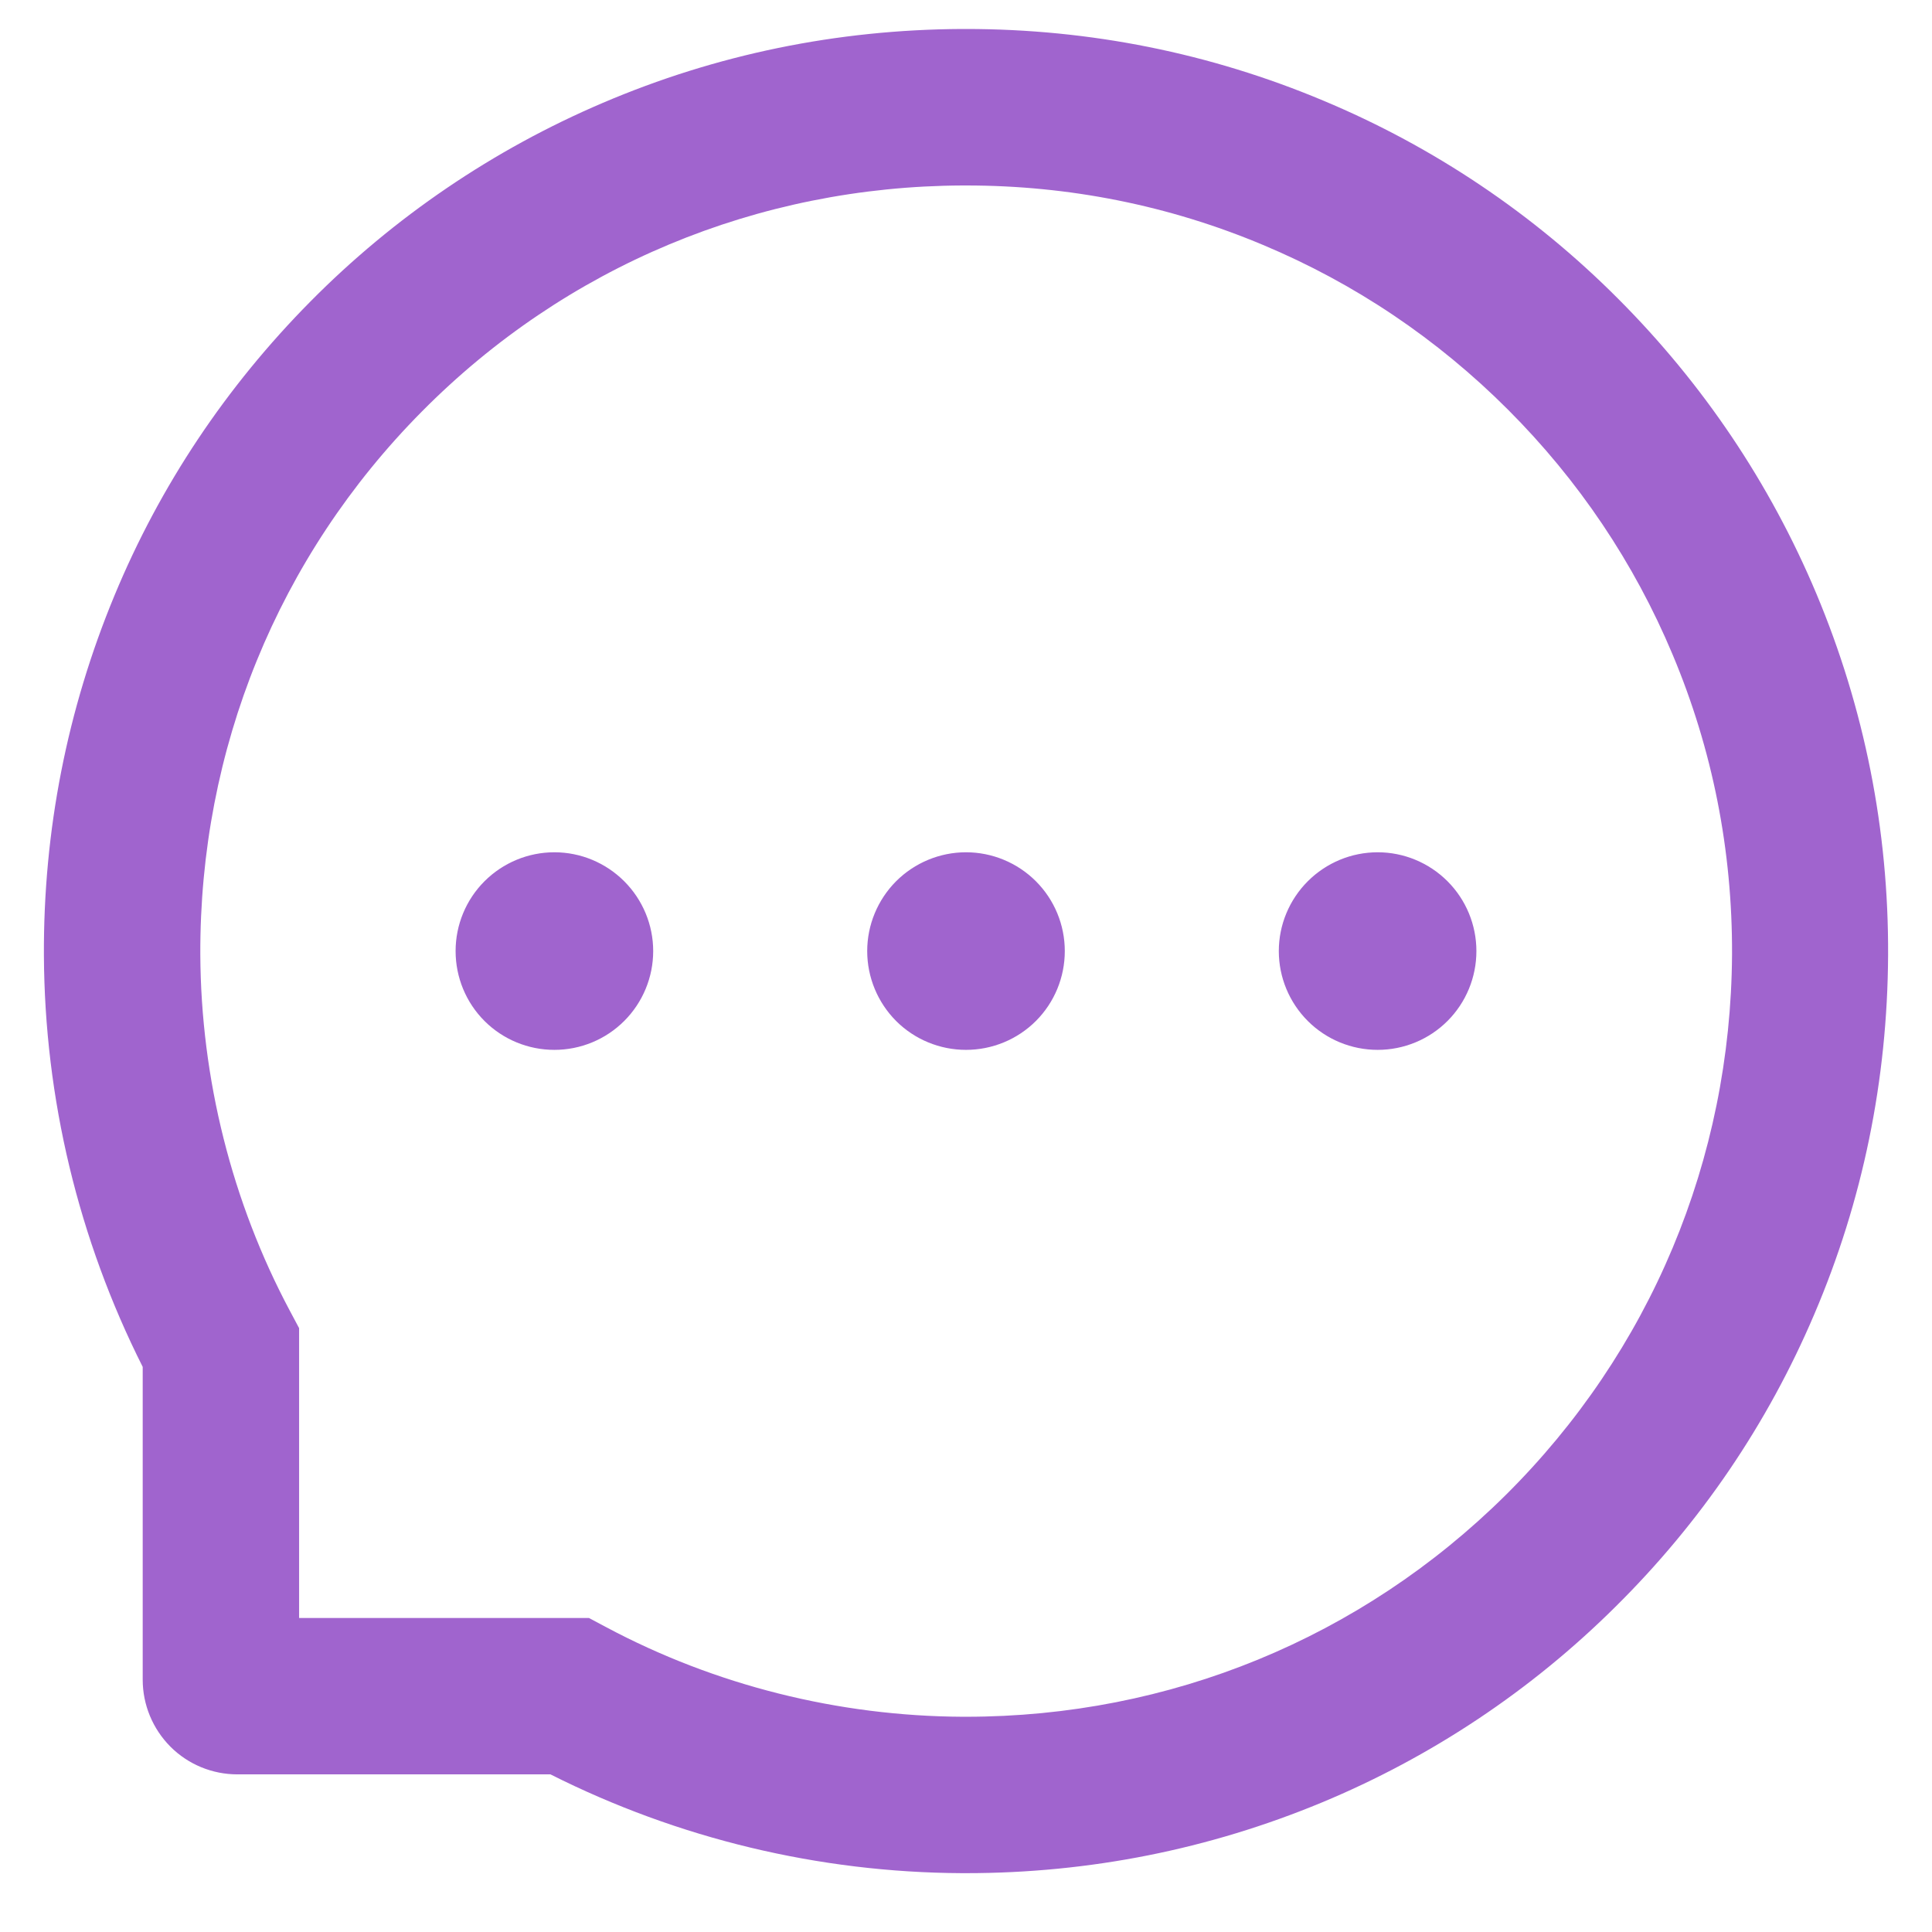 <svg width="22" height="22" viewBox="0 0 22 22" fill="none" xmlns="http://www.w3.org/2000/svg">
<path d="M9.875 10.83C9.875 11.129 9.994 11.415 10.204 11.626C10.415 11.837 10.702 11.955 11 11.955C11.298 11.955 11.585 11.837 11.796 11.626C12.007 11.415 12.125 11.129 12.125 10.83C12.125 10.532 12.007 10.246 11.796 10.035C11.585 9.824 11.298 9.705 11 9.705C10.702 9.705 10.415 9.824 10.204 10.035C9.994 10.246 9.875 10.532 9.875 10.83ZM14.562 10.83C14.562 11.129 14.681 11.415 14.892 11.626C15.103 11.837 15.389 11.955 15.688 11.955C15.986 11.955 16.272 11.837 16.483 11.626C16.694 11.415 16.812 11.129 16.812 10.83C16.812 10.532 16.694 10.246 16.483 10.035C16.272 9.824 15.986 9.705 15.688 9.705C15.389 9.705 15.103 9.824 14.892 10.035C14.681 10.246 14.562 10.532 14.562 10.83ZM5.188 10.83C5.188 11.129 5.306 11.415 5.517 11.626C5.728 11.837 6.014 11.955 6.313 11.955C6.611 11.955 6.897 11.837 7.108 11.626C7.319 11.415 7.438 11.129 7.438 10.83C7.438 10.532 7.319 10.246 7.108 10.035C6.897 9.824 6.611 9.705 6.313 9.705C6.014 9.705 5.728 9.824 5.517 10.035C5.306 10.246 5.188 10.532 5.188 10.83ZM20.684 6.762C20.155 5.503 19.395 4.373 18.427 3.403C17.466 2.438 16.325 1.671 15.069 1.146C13.78 0.605 12.411 0.33 11 0.33H10.953C9.533 0.337 8.157 0.619 6.863 1.172C5.618 1.703 4.487 2.471 3.535 3.433C2.577 4.401 1.824 5.526 1.304 6.78C0.765 8.079 0.493 9.459 0.5 10.88C0.508 12.507 0.893 14.111 1.625 15.565V19.127C1.625 19.413 1.739 19.687 1.941 19.89C2.143 20.092 2.417 20.205 2.703 20.205H6.268C7.722 20.937 9.325 21.322 10.953 21.33H11.002C12.406 21.33 13.768 21.058 15.05 20.526C16.3 20.007 17.437 19.249 18.397 18.295C19.365 17.337 20.127 16.216 20.659 14.967C21.212 13.673 21.493 12.297 21.5 10.877C21.507 9.45 21.23 8.065 20.684 6.762ZM17.143 17.027C15.5 18.654 13.32 19.549 11 19.549H10.96C9.547 19.542 8.143 19.191 6.903 18.529L6.706 18.424H3.406V15.124L3.301 14.927C2.64 13.687 2.288 12.283 2.281 10.87C2.272 8.533 3.165 6.34 4.803 4.687C6.439 3.035 8.626 2.121 10.963 2.112H11.002C12.174 2.112 13.311 2.339 14.382 2.789C15.427 3.227 16.365 3.858 17.171 4.664C17.975 5.468 18.608 6.408 19.046 7.453C19.501 8.536 19.728 9.684 19.723 10.87C19.709 13.204 18.793 15.391 17.143 17.027Z" fill="#A064CE"/>
</svg>
